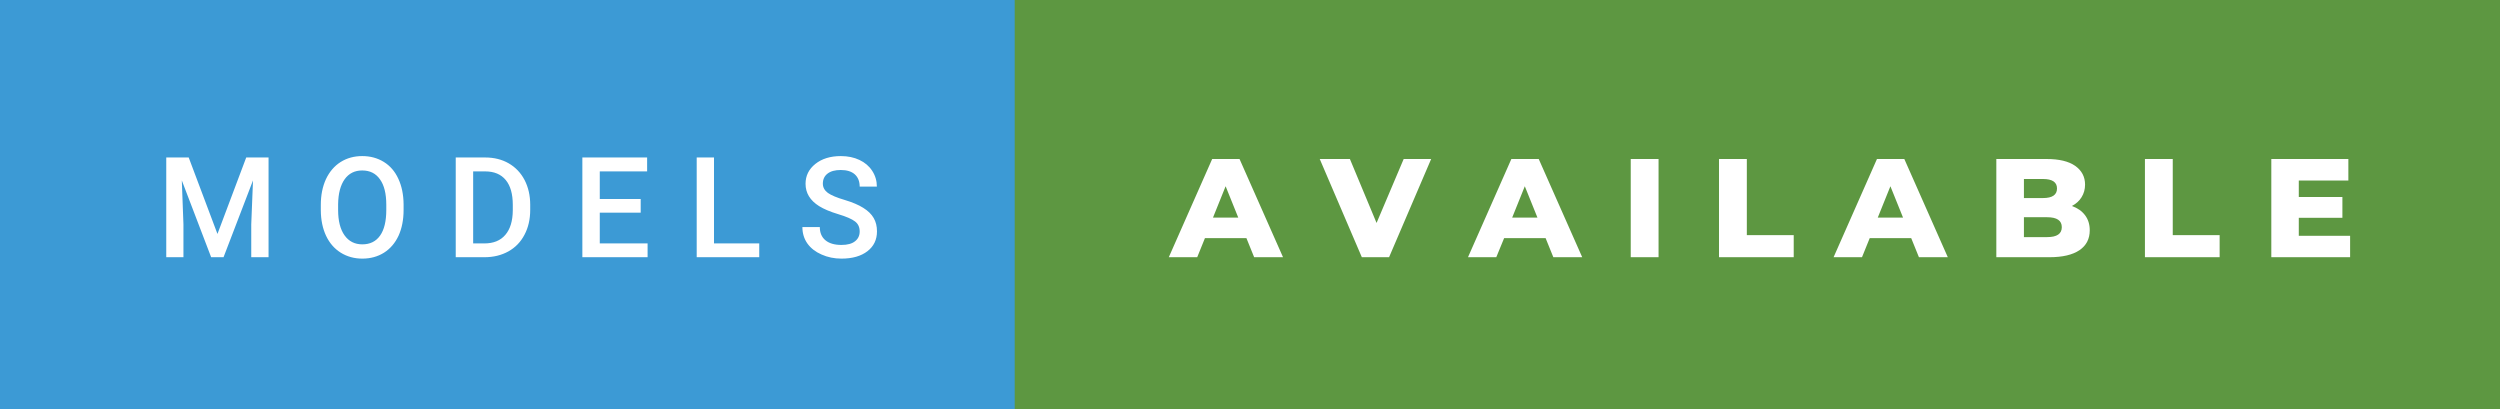 <svg xmlns="http://www.w3.org/2000/svg" width="213.83" height="35" viewBox="0 0 213.83 35"><rect x="0" y="0" width="213.83" height="35" fill="#333333" stroke="none"/><rect class="svg__rect" x="0" y="0" width="88.79" height="35" fill="#3C9AD5"/><rect class="svg__rect" x="86.79" y="0" width="127.04" height="35" fill="#5D9741"/><path class="svg__text" d="M15.69 22L14.22 22L14.22 13.47L16.14 13.47L18.60 20.01L21.06 13.47L22.97 13.47L22.97 22L21.49 22L21.49 19.19L21.64 15.43L19.12 22L18.06 22L15.55 15.43L15.69 19.19L15.69 22ZM27.44 18.00L27.44 18.00L27.44 17.52Q27.44 16.28 27.88 15.32Q28.33 14.37 29.13 13.86Q29.94 13.35 30.98 13.35Q32.02 13.35 32.83 13.85Q33.64 14.35 34.07 15.29Q34.51 16.23 34.52 17.48L34.52 17.48L34.52 17.96Q34.52 19.21 34.09 20.16Q33.65 21.10 32.85 21.61Q32.04 22.12 30.99 22.12L30.99 22.12Q29.96 22.12 29.14 21.61Q28.33 21.10 27.89 20.17Q27.45 19.23 27.44 18.00ZM28.92 17.46L28.92 17.96Q28.92 19.36 29.47 20.13Q30.02 20.90 30.99 20.90L30.99 20.90Q31.98 20.90 32.51 20.15Q33.04 19.40 33.04 17.96L33.04 17.96L33.04 17.51Q33.04 16.09 32.50 15.34Q31.97 14.58 30.98 14.58L30.98 14.58Q30.02 14.58 29.48 15.33Q28.94 16.09 28.92 17.46L28.92 17.46ZM41.44 22L38.98 22L38.98 13.47L41.50 13.47Q42.64 13.47 43.51 13.97Q44.39 14.48 44.87 15.40Q45.35 16.33 45.35 17.52L45.35 17.52L45.35 17.95Q45.35 19.16 44.86 20.08Q44.38 21.00 43.49 21.50Q42.59 22 41.44 22L41.44 22ZM40.47 14.66L40.47 20.82L41.43 20.82Q42.60 20.82 43.22 20.09Q43.85 19.36 43.86 17.99L43.86 17.99L43.86 17.52Q43.86 16.13 43.26 15.40Q42.65 14.66 41.50 14.66L41.50 14.66L40.47 14.66ZM55.39 22L49.81 22L49.81 13.47L55.35 13.47L55.35 14.66L51.30 14.66L51.30 17.02L54.80 17.02L54.80 18.19L51.30 18.19L51.30 20.82L55.39 20.82L55.39 22ZM64.94 22L59.59 22L59.59 13.47L61.07 13.47L61.07 20.82L64.94 20.82L64.94 22ZM68.63 19.42L68.63 19.42L70.12 19.42Q70.12 20.15 70.60 20.55Q71.08 20.95 71.97 20.95L71.97 20.95Q72.75 20.95 73.14 20.63Q73.53 20.32 73.53 19.80L73.53 19.80Q73.53 19.24 73.13 18.94Q72.73 18.63 71.70 18.32Q70.67 18.01 70.06 17.63L70.06 17.63Q68.90 16.90 68.90 15.72L68.90 15.72Q68.90 14.69 69.74 14.02Q70.58 13.35 71.92 13.35L71.92 13.35Q72.81 13.35 73.51 13.68Q74.21 14.01 74.60 14.61Q75.00 15.22 75.00 15.96L75.00 15.96L73.53 15.96Q73.53 15.29 73.11 14.91Q72.69 14.54 71.91 14.54L71.91 14.54Q71.18 14.54 70.78 14.85Q70.38 15.16 70.38 15.71L70.38 15.71Q70.38 16.18 70.81 16.50Q71.25 16.81 72.24 17.10Q73.24 17.40 73.84 17.78Q74.45 18.16 74.73 18.65Q75.01 19.13 75.01 19.79L75.01 19.79Q75.01 20.86 74.19 21.49Q73.37 22.12 71.97 22.12L71.97 22.12Q71.05 22.12 70.27 21.77Q69.49 21.43 69.06 20.83Q68.63 20.22 68.63 19.42Z" fill="#FFFFFF"/><path class="svg__text" d="M102.40 22L99.97 22L103.68 13.60L106.02 13.60L109.74 22L107.27 22L106.61 20.37L103.06 20.37L102.40 22ZM104.83 15.93L103.75 18.61L105.91 18.61L104.83 15.93ZM116.48 22L112.88 13.60L115.46 13.60L117.74 19.07L120.06 13.60L122.41 13.60L118.81 22L116.48 22ZM127.98 22L125.56 22L129.27 13.60L131.61 13.60L135.33 22L132.86 22L132.20 20.37L128.65 20.37L127.98 22ZM130.42 15.93L129.34 18.61L131.50 18.61L130.42 15.93ZM141.86 22L139.48 22L139.48 13.60L141.86 13.60L141.86 22ZM153.42 22L147.03 22L147.03 13.60L149.41 13.60L149.41 20.11L153.42 20.11L153.42 22ZM159.26 22L156.83 22L160.54 13.60L162.88 13.60L166.60 22L164.13 22L163.47 20.37L159.92 20.37L159.26 22ZM161.69 15.93L160.61 18.61L162.77 18.61L161.69 15.93ZM175.29 22L170.75 22L170.75 13.60L175.05 13.60Q176.66 13.60 177.50 14.19Q178.34 14.79 178.34 15.79L178.34 15.79Q178.34 16.39 178.04 16.87Q177.75 17.34 177.21 17.62L177.21 17.62Q177.93 17.87 178.34 18.41Q178.74 18.94 178.74 19.70L178.74 19.70Q178.74 20.80 177.86 21.40Q176.97 22 175.29 22L175.29 22ZM173.11 18.58L173.11 20.28L175.10 20.28Q176.35 20.28 176.35 19.43L176.35 19.43Q176.35 18.58 175.10 18.58L175.10 18.58L173.11 18.58ZM173.11 15.31L173.11 16.94L174.74 16.94Q175.94 16.94 175.94 16.12L175.94 16.12Q175.94 15.31 174.74 15.31L174.74 15.31L173.11 15.31ZM189.85 22L183.46 22L183.46 13.60L185.84 13.60L185.84 20.11L189.85 20.11L189.85 22ZM201.01 22L194.27 22L194.27 13.60L200.86 13.60L200.86 15.44L196.62 15.44L196.62 16.85L200.35 16.85L200.35 18.63L196.62 18.63L196.62 20.17L201.01 20.17L201.01 22Z" fill="#FFFFFF" x="99.79"/></svg>